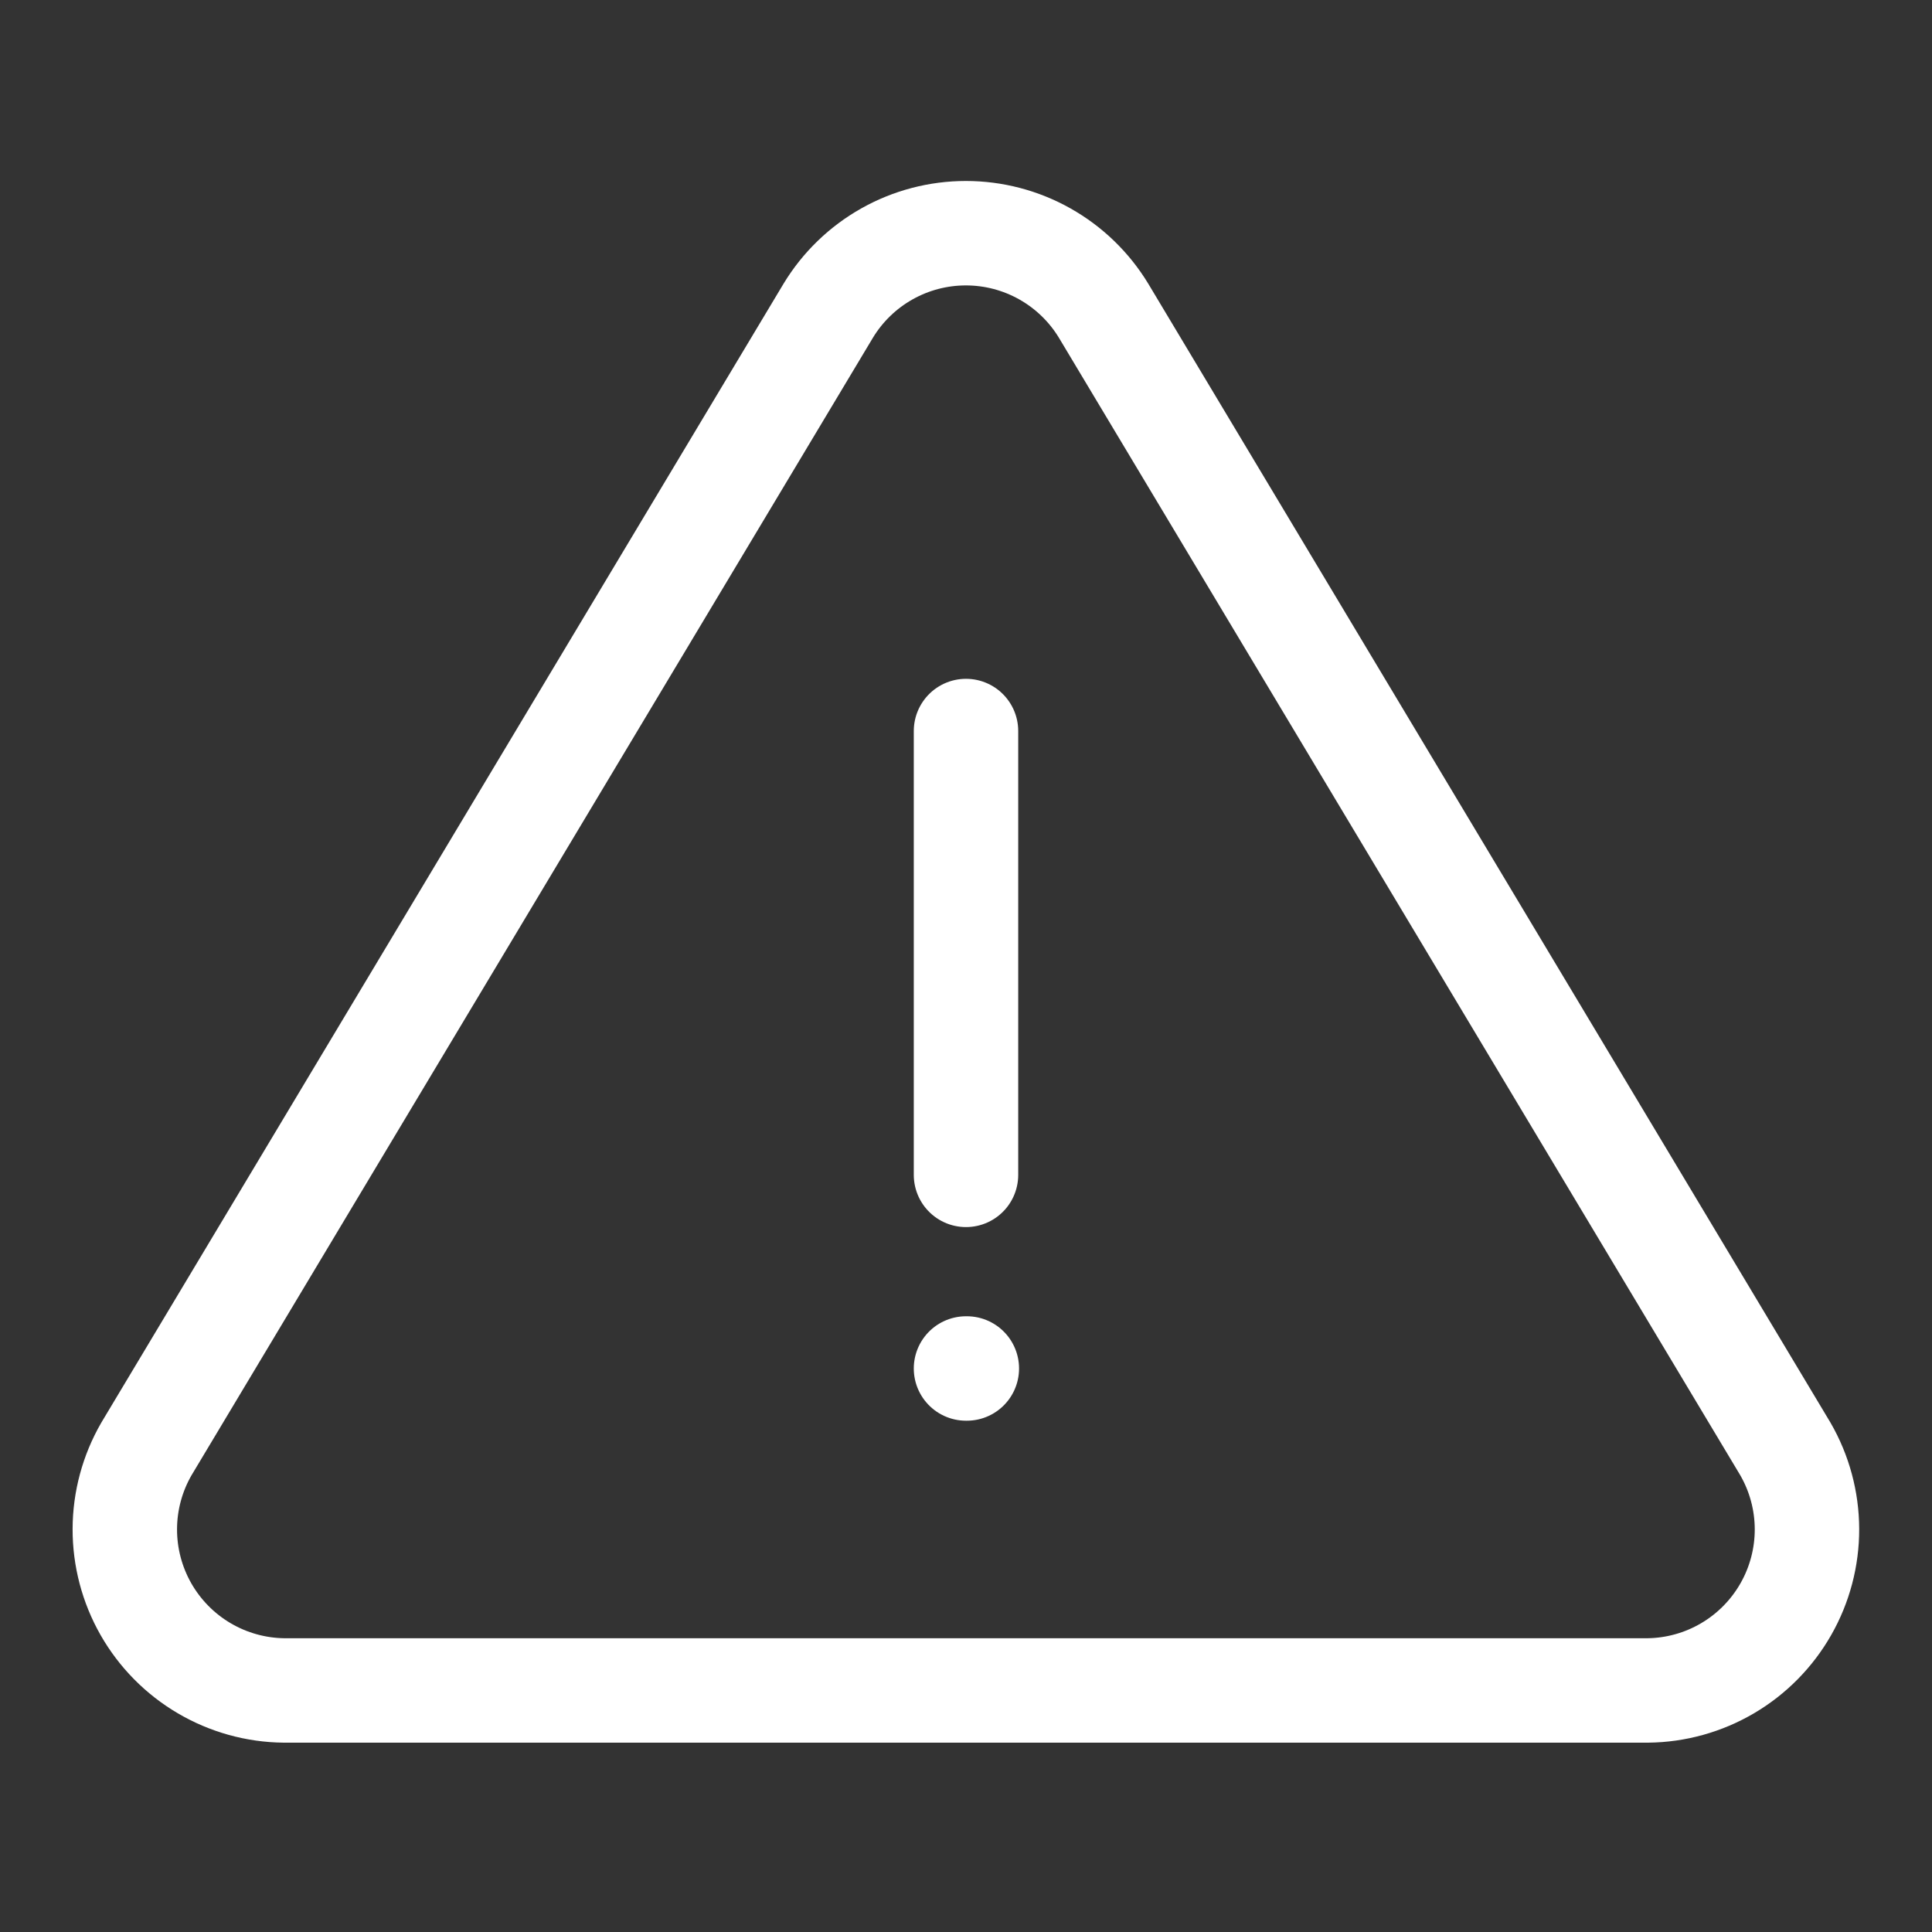 <svg width="74" height="74" viewBox="0 0 74 74" fill="none" xmlns="http://www.w3.org/2000/svg">
<rect x="0" y="0" width="74" height="74" fill="#333333" stroke="none"/>
<path d="M31.724 11.9L5.608 55.498C5.069 56.431 4.784 57.488 4.781 58.565C4.778 59.642 5.057 60.7 5.59 61.636C6.124 62.571 6.893 63.351 7.821 63.897C8.749 64.443 9.803 64.737 10.88 64.748H63.112C64.189 64.737 65.243 64.443 66.171 63.897C67.099 63.351 67.868 62.571 68.401 61.636C68.935 60.7 69.214 59.642 69.211 58.565C69.208 57.488 68.923 56.431 68.384 55.498L42.269 11.9C41.719 10.994 40.945 10.245 40.021 9.725C39.098 9.205 38.056 8.932 36.996 8.932C35.936 8.932 34.894 9.205 33.971 9.725C33.047 10.245 32.273 10.994 31.724 11.9V11.9Z" stroke="white" stroke-width="4" stroke-linecap="round" stroke-linejoin="round"/>
<path d="M37 28L37 45" stroke="white" stroke-width="4" stroke-linecap="round" stroke-linejoin="round"/>
<path d="M37 52.416H37.032" stroke="white" stroke-width="4" stroke-linecap="round" stroke-linejoin="round"/>
</svg>
